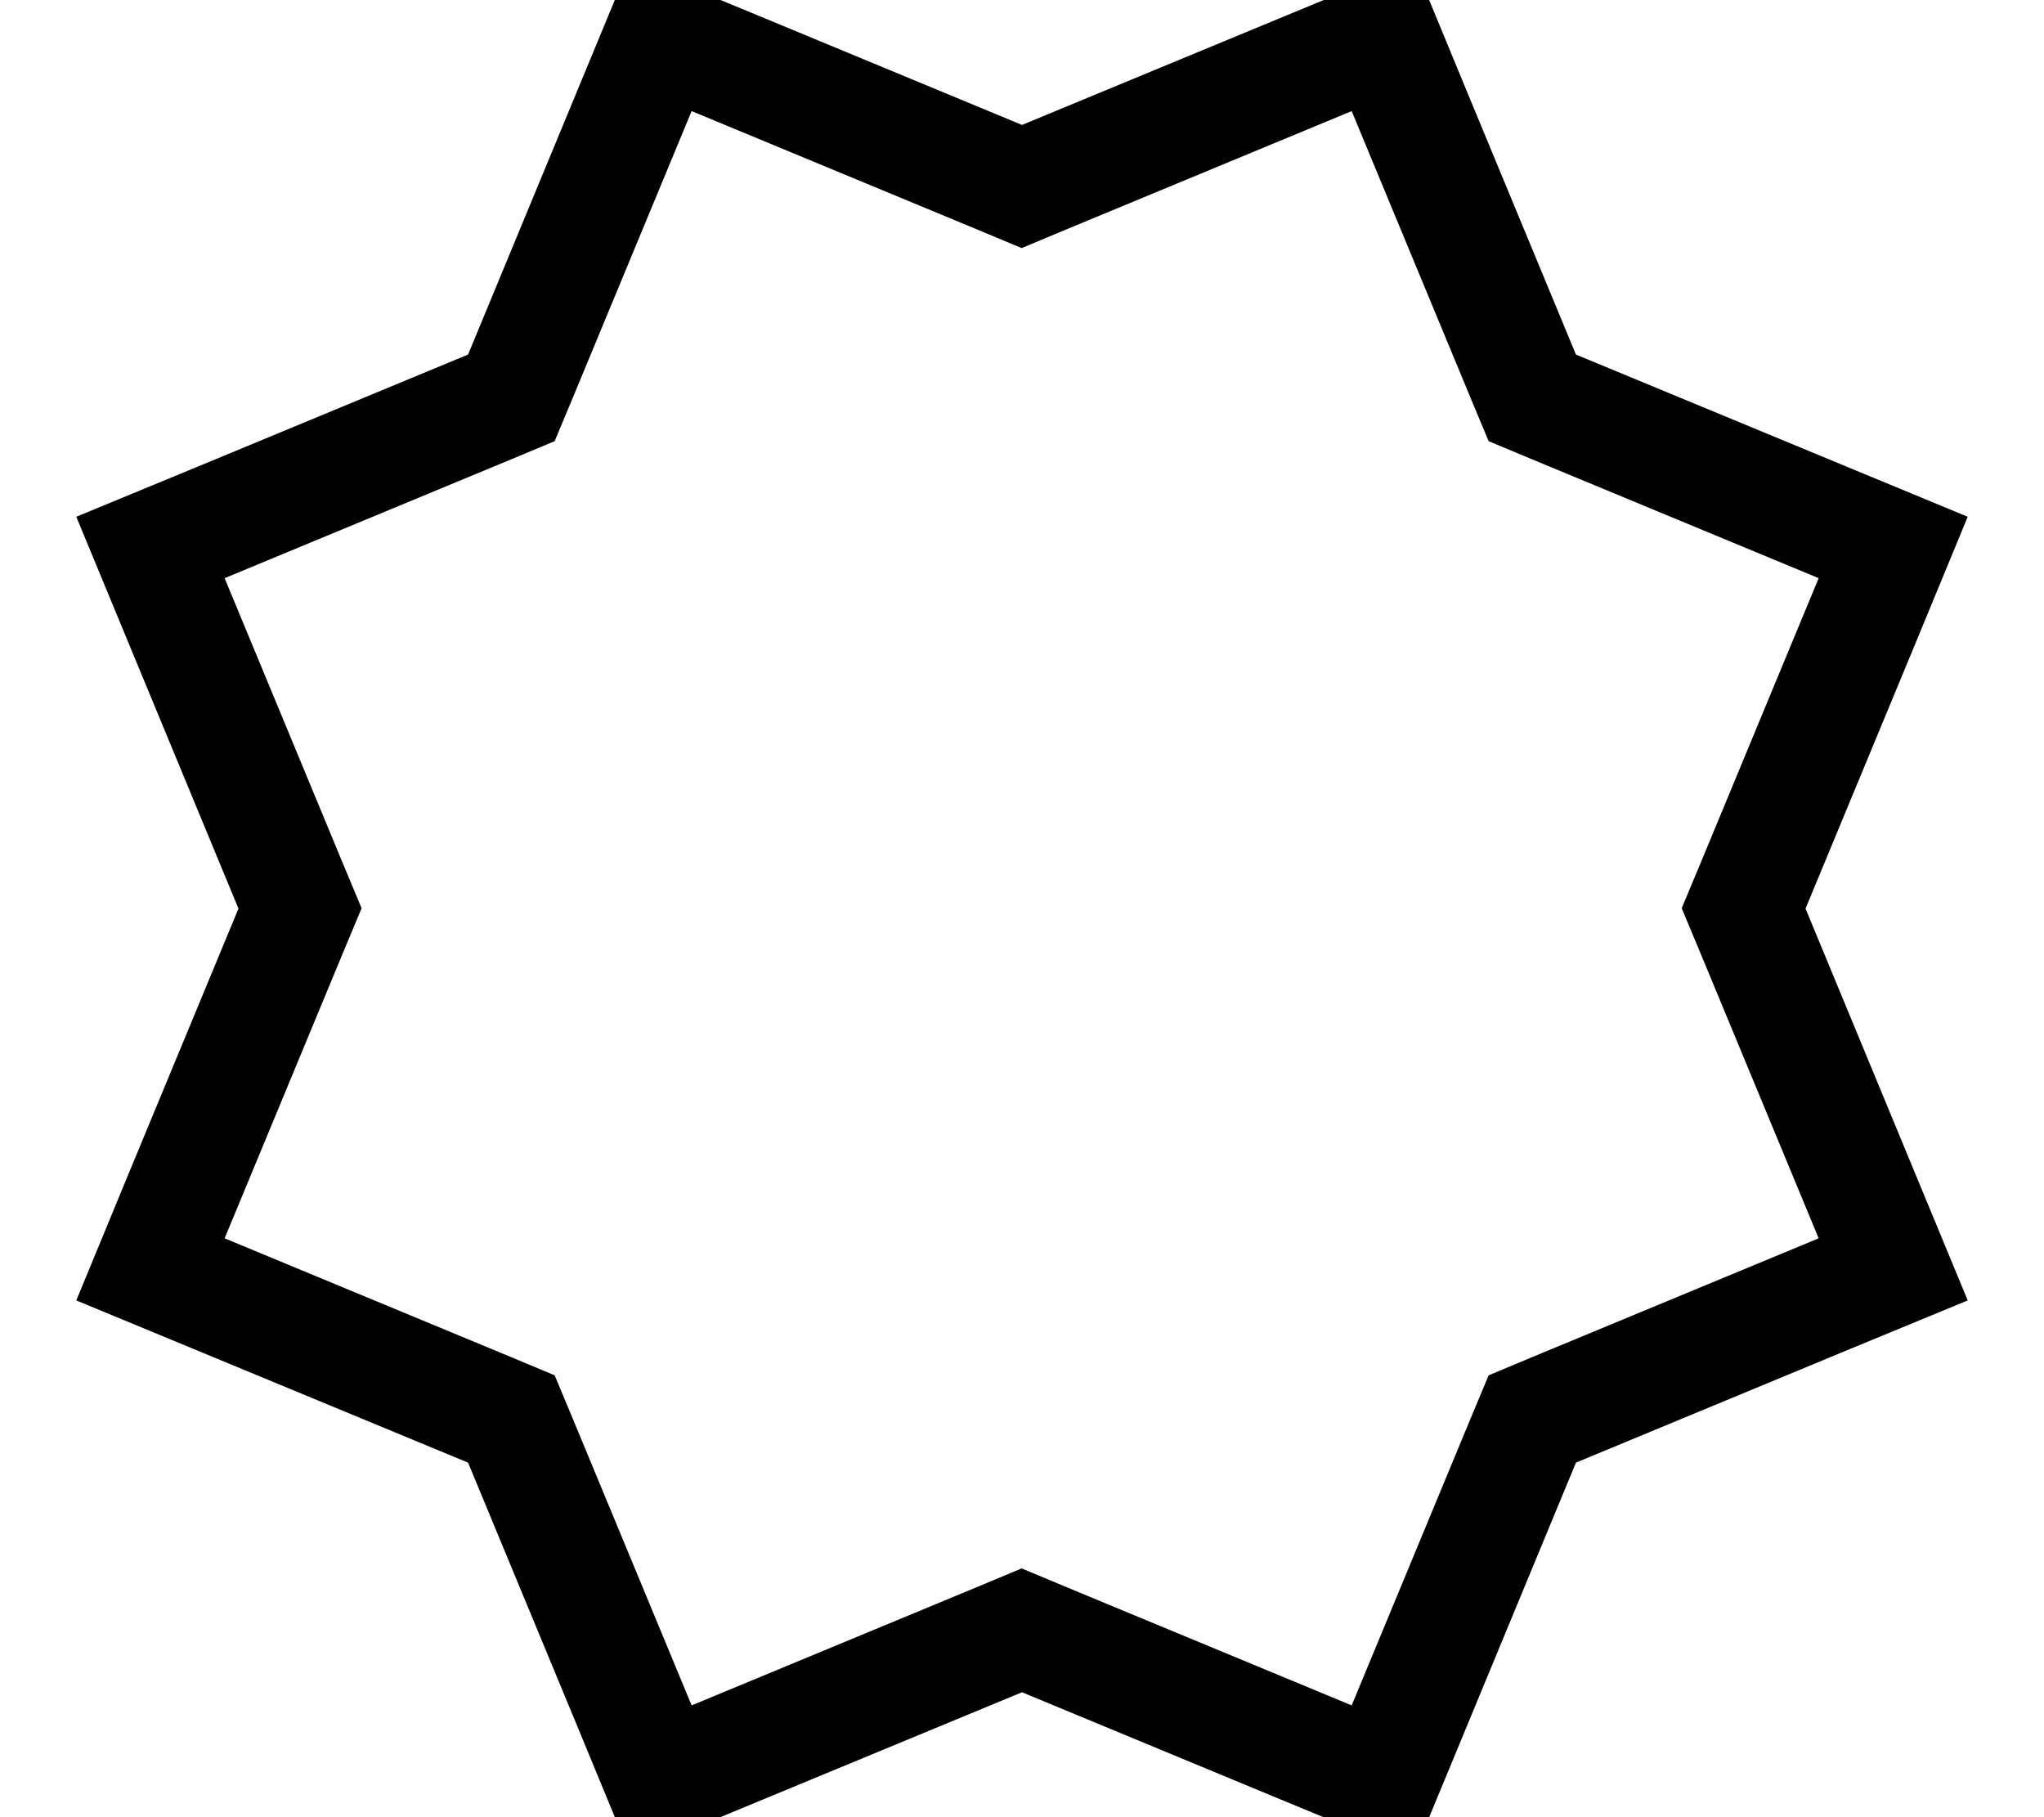 <svg xmlns="http://www.w3.org/2000/svg" viewBox="0 0 576 512"><!--! Font Awesome Pro 7.0.0 by @fontawesome - https://fontawesome.com License - https://fontawesome.com/license (Commercial License) Copyright 2025 Fonticons, Inc. --><path fill="currentColor" d="M131.9 99.9c-62.4 25.9-99.2 41.1-110.4 45.7 4.6 11.2 19.9 48 45.7 110.4-25.9 62.4-41.1 99.2-45.7 110.4 11.2 4.6 48 19.9 110.4 45.7 25.9 62.4 41.1 99.2 45.7 110.4 11.2-4.6 48-19.9 110.4-45.7 62.4 25.9 99.2 41.1 110.4 45.7 4.6-11.2 19.9-48 45.7-110.4 62.4-25.9 99.2-41.1 110.4-45.7-4.6-11.2-19.9-48-45.7-110.4 25.9-62.4 41.1-99.2 45.7-110.4-11.2-4.6-48-19.9-110.4-45.7-25.9-62.4-41.1-99.2-45.7-110.4-11.2 4.6-48 19.9-110.4 45.7-62.4-25.9-99.2-41.1-110.4-45.7-4.6 11.2-19.9 48-45.7 110.4zm63-68.6l80.8 33.5 12.2 5.1 12.2-5.1 80.8-33.5 33.5 80.8 5.1 12.2 12.2 5.1 80.8 33.5-33.5 80.8-5.1 12.2 5.1 12.2 33.5 80.8-80.8 33.5-12.2 5.1-5.1 12.2-33.5 80.8-80.8-33.5-12.2-5.1-12.2 5.1-80.8 33.5-33.5-80.8-5.1-12.2-12.2-5.1-80.8-33.5 33.5-80.8 5.1-12.2-5.1-12.2-33.5-80.8 80.8-33.5 12.2-5.1 5.1-12.2 33.5-80.8z"/></svg>